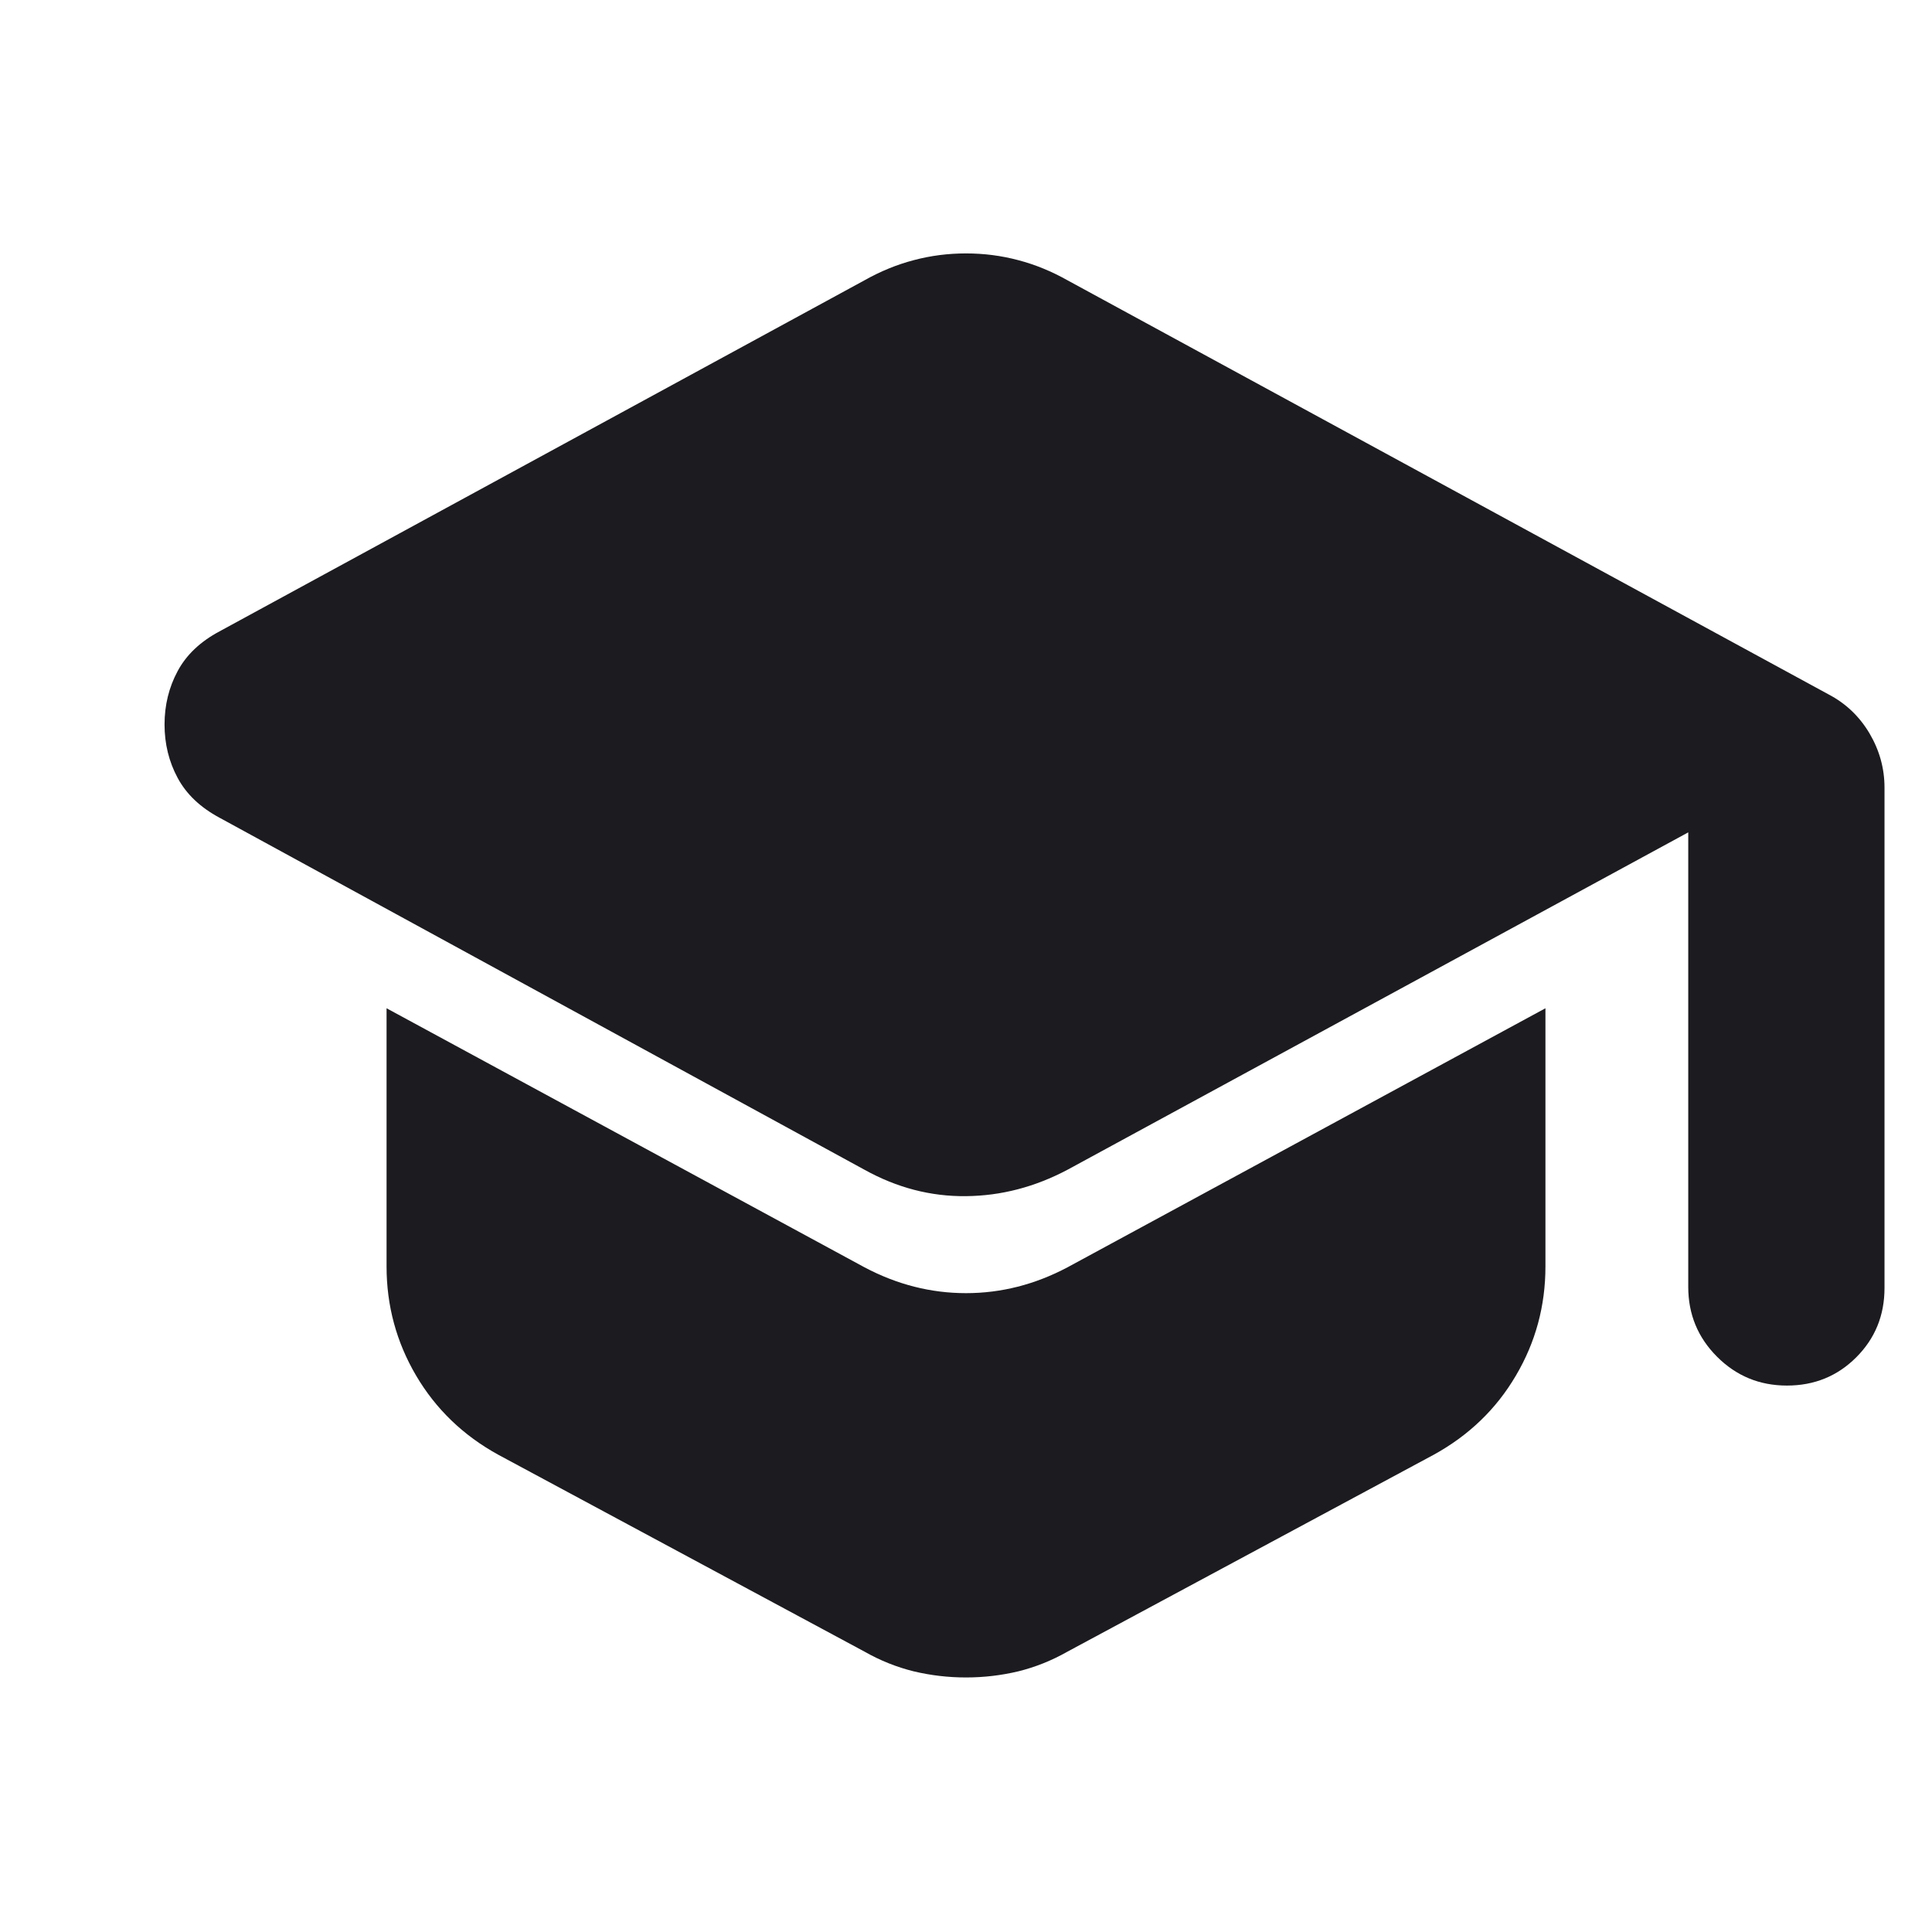 <svg width="24" height="24" viewBox="0 0 24 24" fill="none" xmlns="http://www.w3.org/2000/svg">
<mask id="mask0_12_248" style="mask-type:alpha" maskUnits="userSpaceOnUse" x="0" y="0" width="24" height="24">
<rect width="24" height="24" fill="#D9D9D9"/>
</mask>
<g mask="url(#mask0_12_248)">
<mask id="mask1_12_248" style="mask-type:alpha" maskUnits="userSpaceOnUse" x="0" y="0" width="24" height="24">
<rect width="24" height="24" fill="#D9D9D9"/>
</mask>
<g mask="url(#mask1_12_248)">
<path d="M20.972 15.986V10.34L13.261 14.531C12.857 14.745 12.437 14.855 12 14.859C11.563 14.864 11.143 14.755 10.739 14.531L2.727 10.158C2.487 10.029 2.314 9.864 2.206 9.662C2.098 9.461 2.044 9.24 2.044 9C2.044 8.76 2.098 8.539 2.206 8.338C2.314 8.136 2.487 7.971 2.727 7.843L10.739 3.482C10.936 3.371 11.14 3.287 11.35 3.232C11.56 3.176 11.777 3.148 12 3.148C12.223 3.148 12.44 3.176 12.65 3.232C12.86 3.287 13.064 3.371 13.261 3.482L22.715 8.626C22.929 8.738 23.098 8.899 23.223 9.109C23.347 9.319 23.41 9.544 23.41 9.784V16C23.41 16.34 23.293 16.627 23.059 16.861C22.825 17.095 22.538 17.212 22.198 17.212C21.858 17.212 21.569 17.093 21.33 16.854C21.091 16.615 20.972 16.326 20.972 15.986ZM10.739 20.517L6.191 18.072C5.754 17.832 5.414 17.504 5.169 17.088C4.925 16.673 4.802 16.221 4.802 15.732V12.525L10.739 15.743C11.143 15.957 11.563 16.064 12 16.064C12.437 16.064 12.857 15.957 13.261 15.743L19.198 12.525V15.732C19.198 16.221 19.076 16.673 18.831 17.088C18.587 17.504 18.246 17.832 17.809 18.072L13.261 20.517C13.064 20.629 12.86 20.71 12.65 20.762C12.44 20.812 12.223 20.838 12 20.838C11.777 20.838 11.56 20.812 11.35 20.762C11.14 20.71 10.936 20.629 10.739 20.517Z" fill="#1C1B1F"/>
</g>
</g>
</svg>
